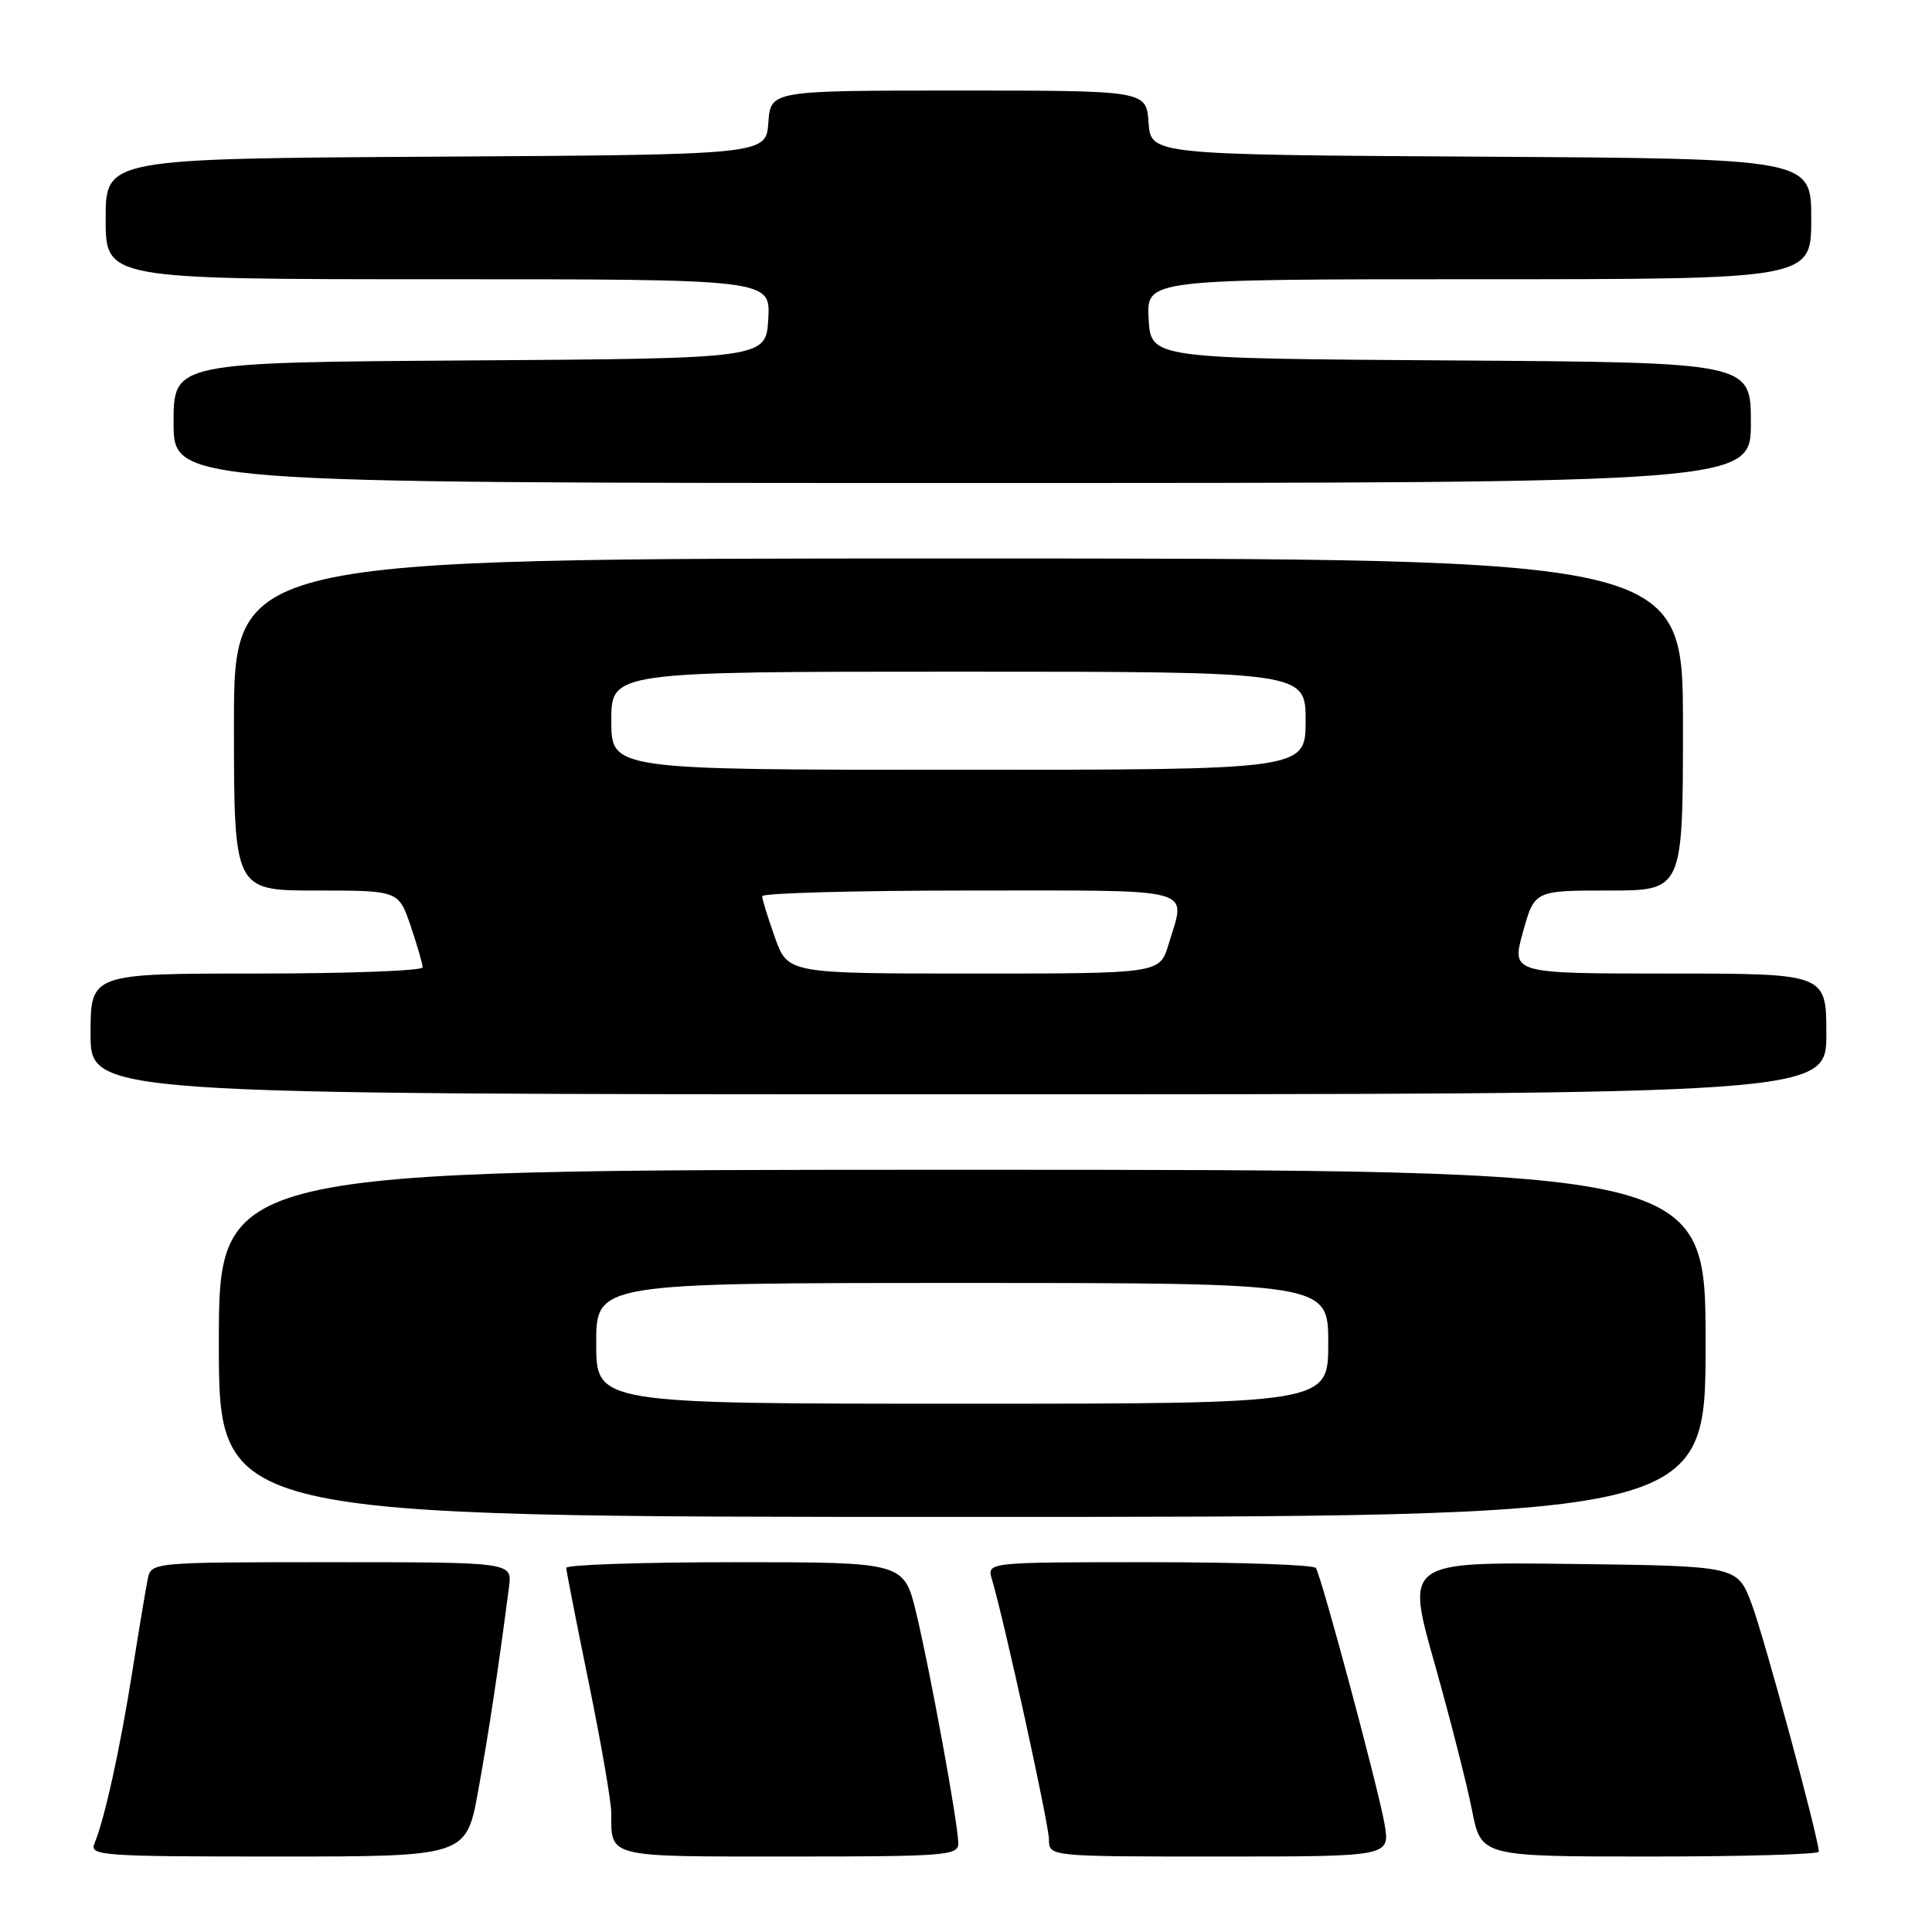 <?xml version="1.0" encoding="UTF-8" standalone="no"?>
<!DOCTYPE svg PUBLIC "-//W3C//DTD SVG 1.1//EN" "http://www.w3.org/Graphics/SVG/1.1/DTD/svg11.dtd" >
<svg xmlns="http://www.w3.org/2000/svg" xmlns:xlink="http://www.w3.org/1999/xlink" version="1.1" viewBox="0 0 256 256">
 <g >
 <path fill="currentColor"
d=" M 63.37 237.25 C 64.76 229.57 65.99 221.47 67.45 210.25 C 67.87 207.00 67.87 207.00 43.96 207.00 C 20.04 207.00 20.04 207.00 19.57 209.25 C 19.32 210.49 18.40 216.00 17.53 221.50 C 15.92 231.69 13.85 241.10 12.52 244.25 C 11.83 245.89 13.36 246.00 36.79 246.00 C 61.79 246.00 61.79 246.00 63.37 237.25 Z  M 126.98 244.25 C 126.96 241.67 123.28 221.55 121.41 213.75 C 119.78 207.00 119.78 207.00 97.39 207.00 C 85.08 207.00 75.01 207.34 75.03 207.75 C 75.04 208.16 76.39 215.03 78.02 223.00 C 79.65 230.97 80.99 238.70 80.99 240.17 C 81.01 246.20 80.20 246.00 104.61 246.00 C 125.27 246.00 127.00 245.87 126.98 244.25 Z  M 183.47 241.75 C 182.71 237.25 175.16 209.07 174.36 207.77 C 174.10 207.34 164.18 207.00 152.32 207.00 C 130.77 207.00 130.77 207.00 131.43 209.25 C 133.11 214.92 138.99 241.74 138.99 243.75 C 139.00 246.00 139.00 246.00 161.59 246.00 C 184.18 246.00 184.18 246.00 183.47 241.75 Z  M 241.00 245.36 C 241.00 243.63 233.73 216.79 232.08 212.46 C 230.20 207.50 230.20 207.50 208.24 207.23 C 186.28 206.96 186.28 206.96 190.07 220.35 C 192.15 227.72 194.39 236.50 195.05 239.87 C 196.26 246.00 196.26 246.00 218.63 246.00 C 230.93 246.00 241.00 245.71 241.00 245.36 Z  M 226.00 178.00 C 226.00 155.00 226.00 155.00 127.50 155.00 C 29.00 155.00 29.00 155.00 29.00 178.00 C 29.00 201.00 29.00 201.00 127.50 201.00 C 226.00 201.00 226.00 201.00 226.00 178.00 Z  M 242.00 137.00 C 242.00 129.00 242.00 129.00 221.13 129.00 C 200.27 129.00 200.27 129.00 201.80 123.50 C 203.33 118.00 203.33 118.00 213.16 118.00 C 223.00 118.00 223.00 118.00 223.00 96.00 C 223.00 74.00 223.00 74.00 127.00 74.00 C 31.00 74.00 31.00 74.00 31.00 96.00 C 31.00 118.00 31.00 118.00 41.91 118.00 C 52.81 118.00 52.81 118.00 54.41 122.68 C 55.28 125.25 56.00 127.73 56.00 128.18 C 56.00 128.63 46.10 129.00 34.00 129.00 C 12.00 129.00 12.00 129.00 12.00 137.00 C 12.00 145.00 12.00 145.00 127.00 145.00 C 242.00 145.00 242.00 145.00 242.00 137.00 Z  M 232.00 56.01 C 232.00 48.02 232.00 48.02 192.25 47.76 C 152.50 47.50 152.50 47.50 152.20 42.25 C 151.90 37.00 151.90 37.00 195.95 37.00 C 240.00 37.00 240.00 37.00 240.00 29.01 C 240.00 21.02 240.00 21.02 196.25 20.76 C 152.50 20.50 152.50 20.50 152.19 16.25 C 151.89 12.00 151.89 12.00 127.00 12.00 C 102.11 12.00 102.11 12.00 101.81 16.25 C 101.50 20.50 101.50 20.50 57.75 20.76 C 14.00 21.02 14.00 21.02 14.00 29.01 C 14.00 37.00 14.00 37.00 58.05 37.00 C 102.10 37.00 102.10 37.00 101.80 42.25 C 101.50 47.50 101.50 47.50 62.25 47.76 C 23.00 48.02 23.00 48.02 23.00 56.01 C 23.00 64.00 23.00 64.00 127.50 64.00 C 232.00 64.00 232.00 64.00 232.00 56.01 Z  M 79.00 178.00 C 79.00 170.00 79.00 170.00 127.50 170.00 C 176.00 170.00 176.00 170.00 176.00 178.00 C 176.00 186.00 176.00 186.00 127.50 186.00 C 79.00 186.00 79.00 186.00 79.00 178.00 Z  M 102.69 124.25 C 101.76 121.64 100.99 119.16 101.00 118.75 C 101.00 118.34 113.38 118.00 128.50 118.00 C 159.17 118.00 157.14 117.45 154.84 125.13 C 153.68 129.00 153.68 129.00 129.04 129.00 C 104.40 129.00 104.40 129.00 102.69 124.25 Z  M 81.00 95.50 C 81.00 89.00 81.00 89.00 127.00 89.00 C 173.00 89.00 173.00 89.00 173.00 95.50 C 173.00 102.00 173.00 102.00 127.00 102.00 C 81.00 102.00 81.00 102.00 81.00 95.50 Z "/>
</g>
</svg>
